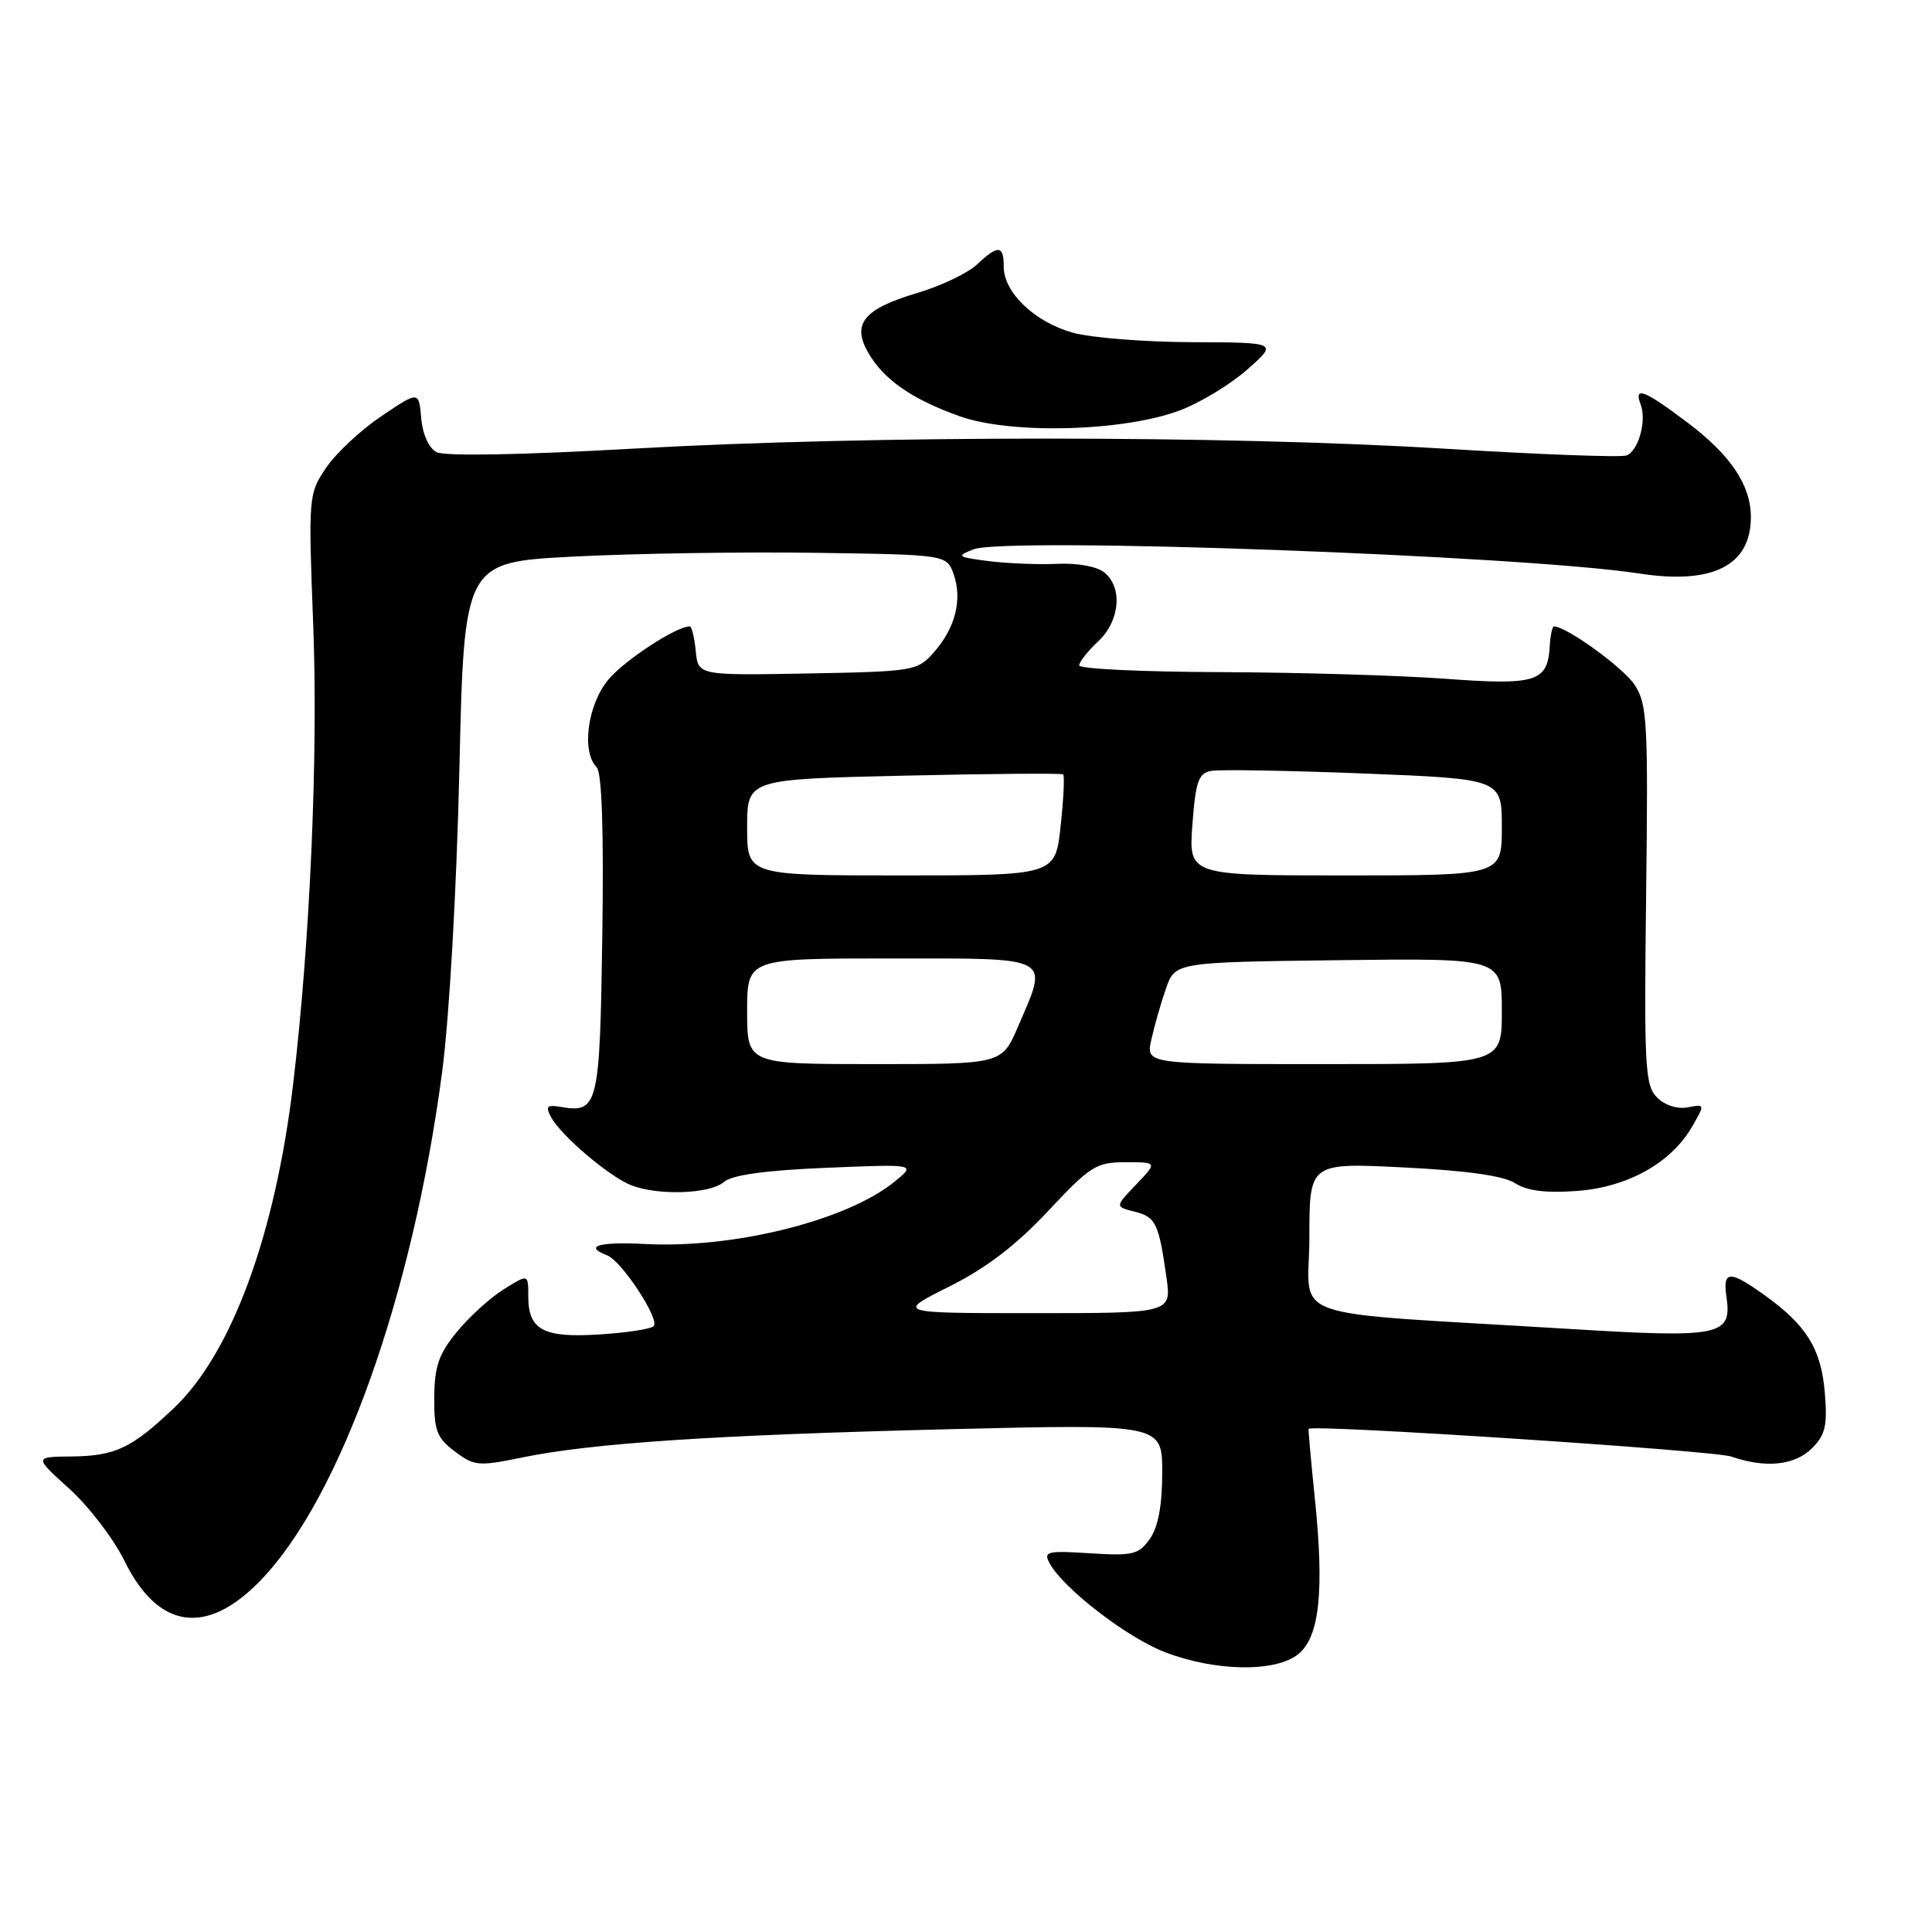<?xml version="1.0" encoding="UTF-8" standalone="no"?>
<!DOCTYPE svg PUBLIC "-//W3C//DTD SVG 1.1//EN" "http://www.w3.org/Graphics/SVG/1.1/DTD/svg11.dtd" >
<svg xmlns="http://www.w3.org/2000/svg" xmlns:xlink="http://www.w3.org/1999/xlink" version="1.1" viewBox="0 0 256 256">
 <g >
 <path fill="currentColor"
d=" M 172.02 219.19 C 174.85 216.90 175.49 210.84 174.22 198.50 C 173.71 193.55 173.34 189.43 173.40 189.33 C 173.78 188.71 227.09 192.20 229.40 193.00 C 233.97 194.58 237.82 194.18 240.11 191.89 C 241.87 190.13 242.16 188.89 241.80 184.57 C 241.32 178.75 239.39 175.62 233.86 171.65 C 229.19 168.29 228.25 168.32 228.76 171.81 C 229.52 177.02 228.07 177.32 207.78 176.08 C 169.22 173.72 173.50 175.23 173.50 163.96 C 173.50 154.07 173.50 154.07 186.00 154.69 C 194.36 155.11 199.25 155.80 200.76 156.78 C 202.33 157.79 204.82 158.11 208.92 157.81 C 215.66 157.32 221.43 154.11 224.22 149.27 C 225.93 146.31 225.93 146.29 223.63 146.73 C 222.26 146.99 220.60 146.46 219.57 145.42 C 217.97 143.83 217.84 141.39 218.12 118.59 C 218.40 95.53 218.27 93.27 216.57 90.71 C 215.06 88.44 207.54 83.00 205.91 83.00 C 205.69 83.00 205.43 84.18 205.35 85.62 C 205.07 90.36 203.57 90.83 191.50 89.94 C 185.45 89.49 172.06 89.10 161.75 89.06 C 151.44 89.03 143.00 88.63 143.00 88.17 C 143.00 87.72 144.12 86.29 145.50 85.00 C 148.39 82.28 148.80 77.91 146.35 75.87 C 145.37 75.06 142.81 74.59 140.10 74.71 C 137.57 74.83 133.47 74.66 131.00 74.35 C 126.82 73.81 126.68 73.70 129.00 72.79 C 133.25 71.12 201.71 73.61 217.19 75.99 C 226.94 77.50 232.00 74.94 232.00 68.52 C 232.00 64.30 229.34 60.32 223.64 56.02 C 217.89 51.68 216.45 51.11 217.39 53.58 C 218.22 55.73 217.11 59.74 215.52 60.35 C 214.81 60.63 203.94 60.22 191.36 59.45 C 162.30 57.68 115.52 57.67 84.02 59.44 C 68.98 60.29 58.88 60.47 57.83 59.91 C 56.82 59.37 55.99 57.52 55.81 55.40 C 55.50 51.80 55.50 51.80 50.53 55.15 C 47.79 56.99 44.49 60.08 43.20 62.00 C 40.87 65.45 40.85 65.74 41.51 83.00 C 42.16 100.14 41.09 124.68 38.86 143.50 C 36.49 163.56 30.70 179.33 23.03 186.59 C 17.42 191.91 15.28 192.92 9.50 192.99 C 4.50 193.04 4.50 193.04 9.19 197.27 C 11.76 199.60 15.05 203.89 16.49 206.82 C 20.95 215.88 27.33 216.82 34.48 209.46 C 45.07 198.58 54.69 171.63 58.59 142.00 C 59.54 134.78 60.50 117.89 60.87 102.00 C 61.50 74.50 61.50 74.50 76.00 73.75 C 83.97 73.34 98.36 73.11 107.98 73.25 C 125.45 73.50 125.45 73.50 126.37 76.11 C 127.54 79.45 126.58 83.23 123.74 86.44 C 121.56 88.90 121.11 88.98 107.00 89.24 C 92.50 89.50 92.50 89.50 92.19 86.25 C 92.01 84.46 91.66 83.00 91.40 83.00 C 89.61 83.00 82.80 87.45 80.63 90.03 C 77.86 93.32 77.01 99.61 79.06 101.66 C 79.75 102.35 80.01 109.94 79.81 123.90 C 79.48 146.60 79.26 147.52 74.29 146.67 C 72.47 146.36 72.25 146.60 73.01 148.01 C 74.33 150.48 80.80 155.97 83.68 157.07 C 87.30 158.45 94.11 158.20 95.92 156.62 C 96.99 155.69 101.35 155.08 109.47 154.74 C 121.43 154.24 121.43 154.24 118.47 156.63 C 112.12 161.74 97.27 165.44 85.58 164.84 C 79.33 164.52 77.27 165.12 80.45 166.34 C 82.38 167.08 87.48 174.85 86.61 175.73 C 86.23 176.10 83.01 176.60 79.45 176.82 C 72.00 177.30 70.00 176.23 70.00 171.78 C 70.00 168.80 70.00 168.80 66.75 170.84 C 64.96 171.95 62.17 174.49 60.54 176.48 C 58.14 179.40 57.57 181.05 57.54 185.17 C 57.51 189.56 57.87 190.52 60.26 192.32 C 62.83 194.26 63.41 194.31 69.11 193.14 C 78.41 191.22 94.51 190.15 125.67 189.38 C 154.00 188.69 154.00 188.69 154.00 195.12 C 154.00 199.45 153.47 202.32 152.37 203.89 C 150.89 205.99 150.13 206.18 144.44 205.82 C 138.78 205.45 138.24 205.58 139.06 207.11 C 140.84 210.44 149.31 216.98 154.36 218.92 C 161.04 221.49 169.02 221.61 172.02 219.19 Z  M 156.39 54.36 C 159.08 53.34 163.09 50.90 165.30 48.94 C 169.32 45.38 169.32 45.38 157.91 45.34 C 151.64 45.32 144.54 44.75 142.14 44.08 C 137.10 42.67 133.00 38.76 133.00 35.35 C 133.00 32.46 132.27 32.40 129.43 35.07 C 128.21 36.21 124.63 37.91 121.45 38.85 C 114.50 40.92 112.86 42.89 115.00 46.66 C 117.04 50.26 120.78 52.88 127.15 55.15 C 133.97 57.59 148.96 57.18 156.39 54.36 Z  M 125.77 170.48 C 130.69 168.02 134.64 165.00 138.87 160.48 C 144.48 154.49 145.25 154.00 149.15 154.00 C 153.37 154.00 153.37 154.00 150.55 156.95 C 147.73 159.89 147.73 159.89 150.33 160.55 C 153.15 161.25 153.54 162.07 154.56 169.25 C 155.23 174.00 155.23 174.00 136.98 174.00 C 118.73 174.00 118.73 174.00 125.77 170.48 Z  M 99.00 134.00 C 99.00 127.00 99.00 127.00 118.00 127.00 C 139.74 127.00 138.96 126.58 134.88 136.06 C 132.75 141.00 132.75 141.00 115.88 141.00 C 99.00 141.00 99.00 141.00 99.00 134.00 Z  M 152.55 137.79 C 152.94 136.02 153.80 132.98 154.48 131.04 C 155.70 127.50 155.70 127.50 177.35 127.23 C 199.00 126.96 199.00 126.96 199.00 133.98 C 199.00 141.00 199.00 141.00 175.42 141.00 C 151.84 141.00 151.84 141.00 152.55 137.79 Z  M 99.00 109.63 C 99.00 103.25 99.00 103.25 119.75 102.78 C 131.16 102.52 140.67 102.44 140.87 102.61 C 141.08 102.77 140.93 105.85 140.54 109.45 C 139.84 116.00 139.84 116.00 119.42 116.00 C 99.00 116.00 99.00 116.00 99.00 109.63 Z  M 158.00 109.26 C 158.42 103.58 158.81 102.46 160.46 102.15 C 161.54 101.94 170.65 102.10 180.71 102.49 C 199.00 103.22 199.00 103.22 199.00 109.61 C 199.00 116.00 199.00 116.00 178.25 116.00 C 157.50 116.00 157.50 116.00 158.00 109.26 Z "/>
</g>
</svg>